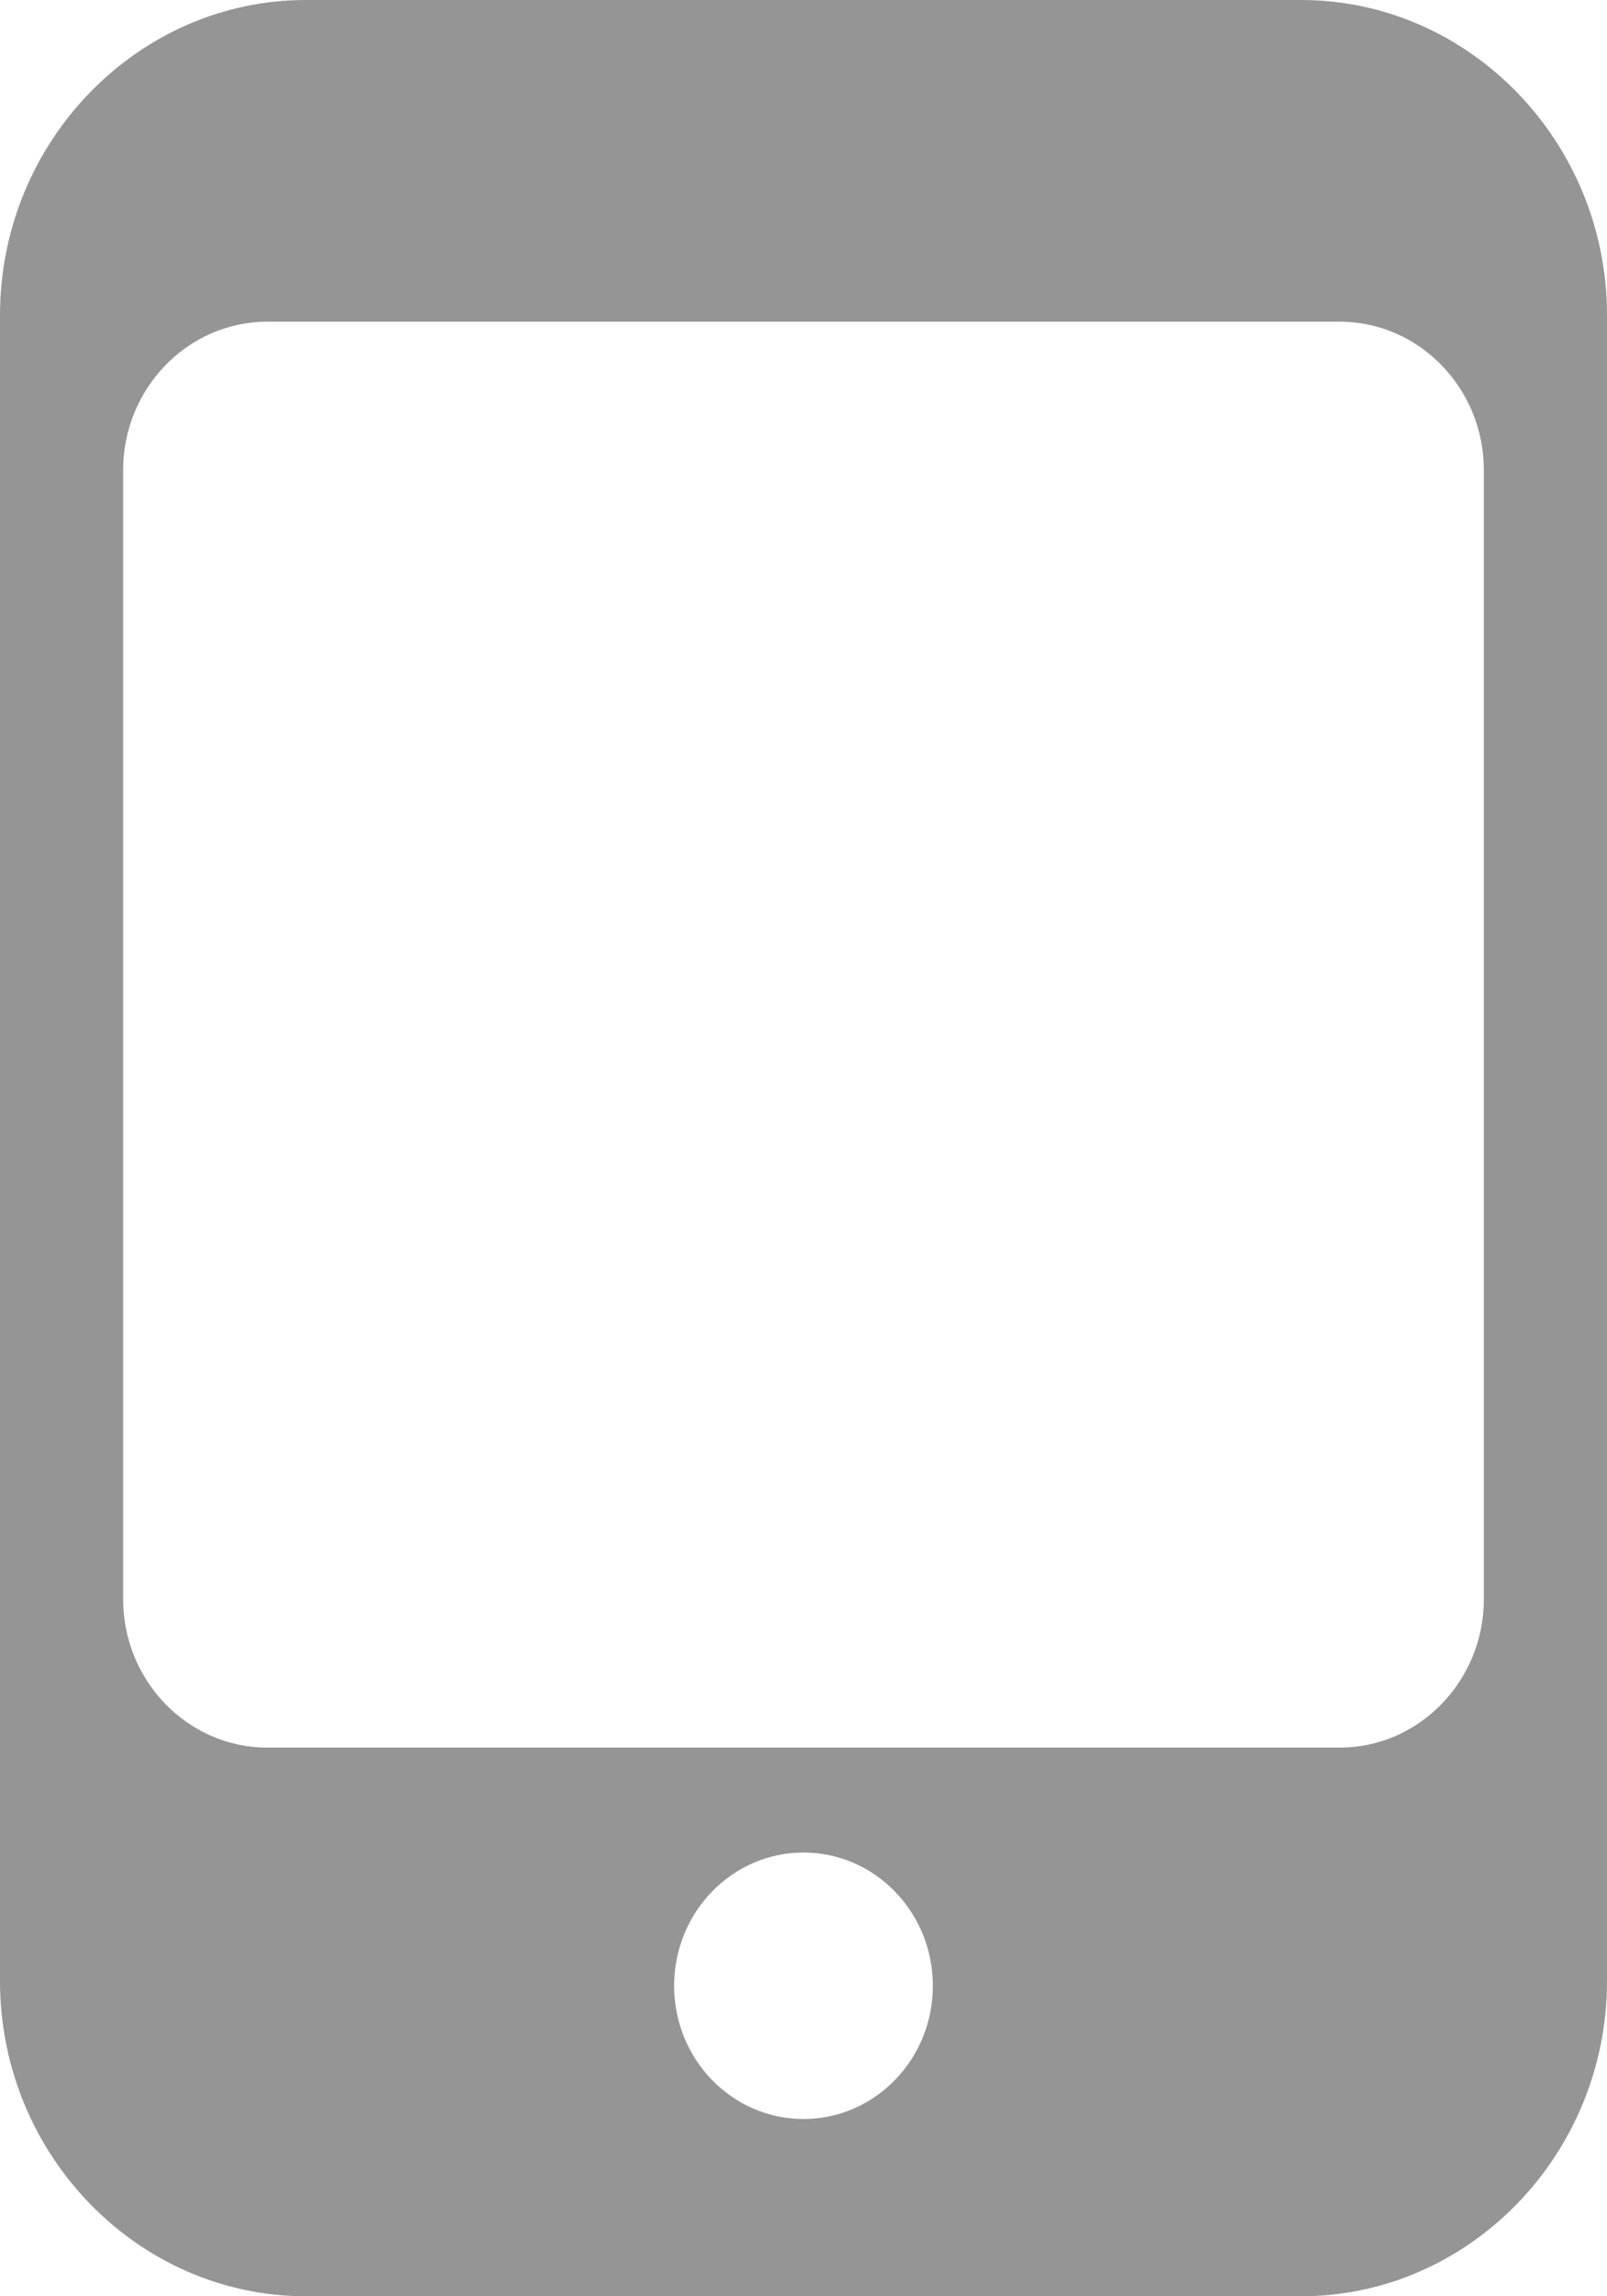 <?xml version="1.0" encoding="UTF-8"?>
<svg width="14px" height="20px" viewBox="0 0 14 20" version="1.1" xmlns="http://www.w3.org/2000/svg" xmlns:xlink="http://www.w3.org/1999/xlink">
    <title>编组</title>
    <g id="web" stroke="none" stroke-width="1" fill="none" fill-rule="evenodd">
        <g id="登录" transform="translate(-929, -329)" fill="#959595" fill-rule="nonzero">
            <g id="形状" transform="translate(929, 329)">
                <path d="M2.665,0 L11.335,0 C12.801,0 14,1.235 14,2.745 L14,17.255 C14,18.765 12.801,20 11.335,20 L2.665,20 C1.199,20 0,18.765 0,17.255 L0,2.745 C0,1.235 1.199,0 2.665,0 Z M7,16.135 C6.378,16.135 5.873,16.655 5.873,17.296 C5.873,17.937 6.378,18.456 7,18.456 C7.622,18.456 8.127,17.937 8.127,17.296 C8.127,16.655 7.622,16.135 7,16.135 Z M2.327,2.802 C1.637,2.802 1.073,3.383 1.073,4.093 L1.073,13.93 C1.073,14.64 1.637,15.221 2.327,15.221 L11.673,15.221 C12.363,15.221 12.927,14.64 12.927,13.93 L12.927,4.093 C12.927,3.383 12.363,2.802 11.673,2.802 L2.327,2.802 Z"></path>
            </g>
        </g>
    </g>
</svg>